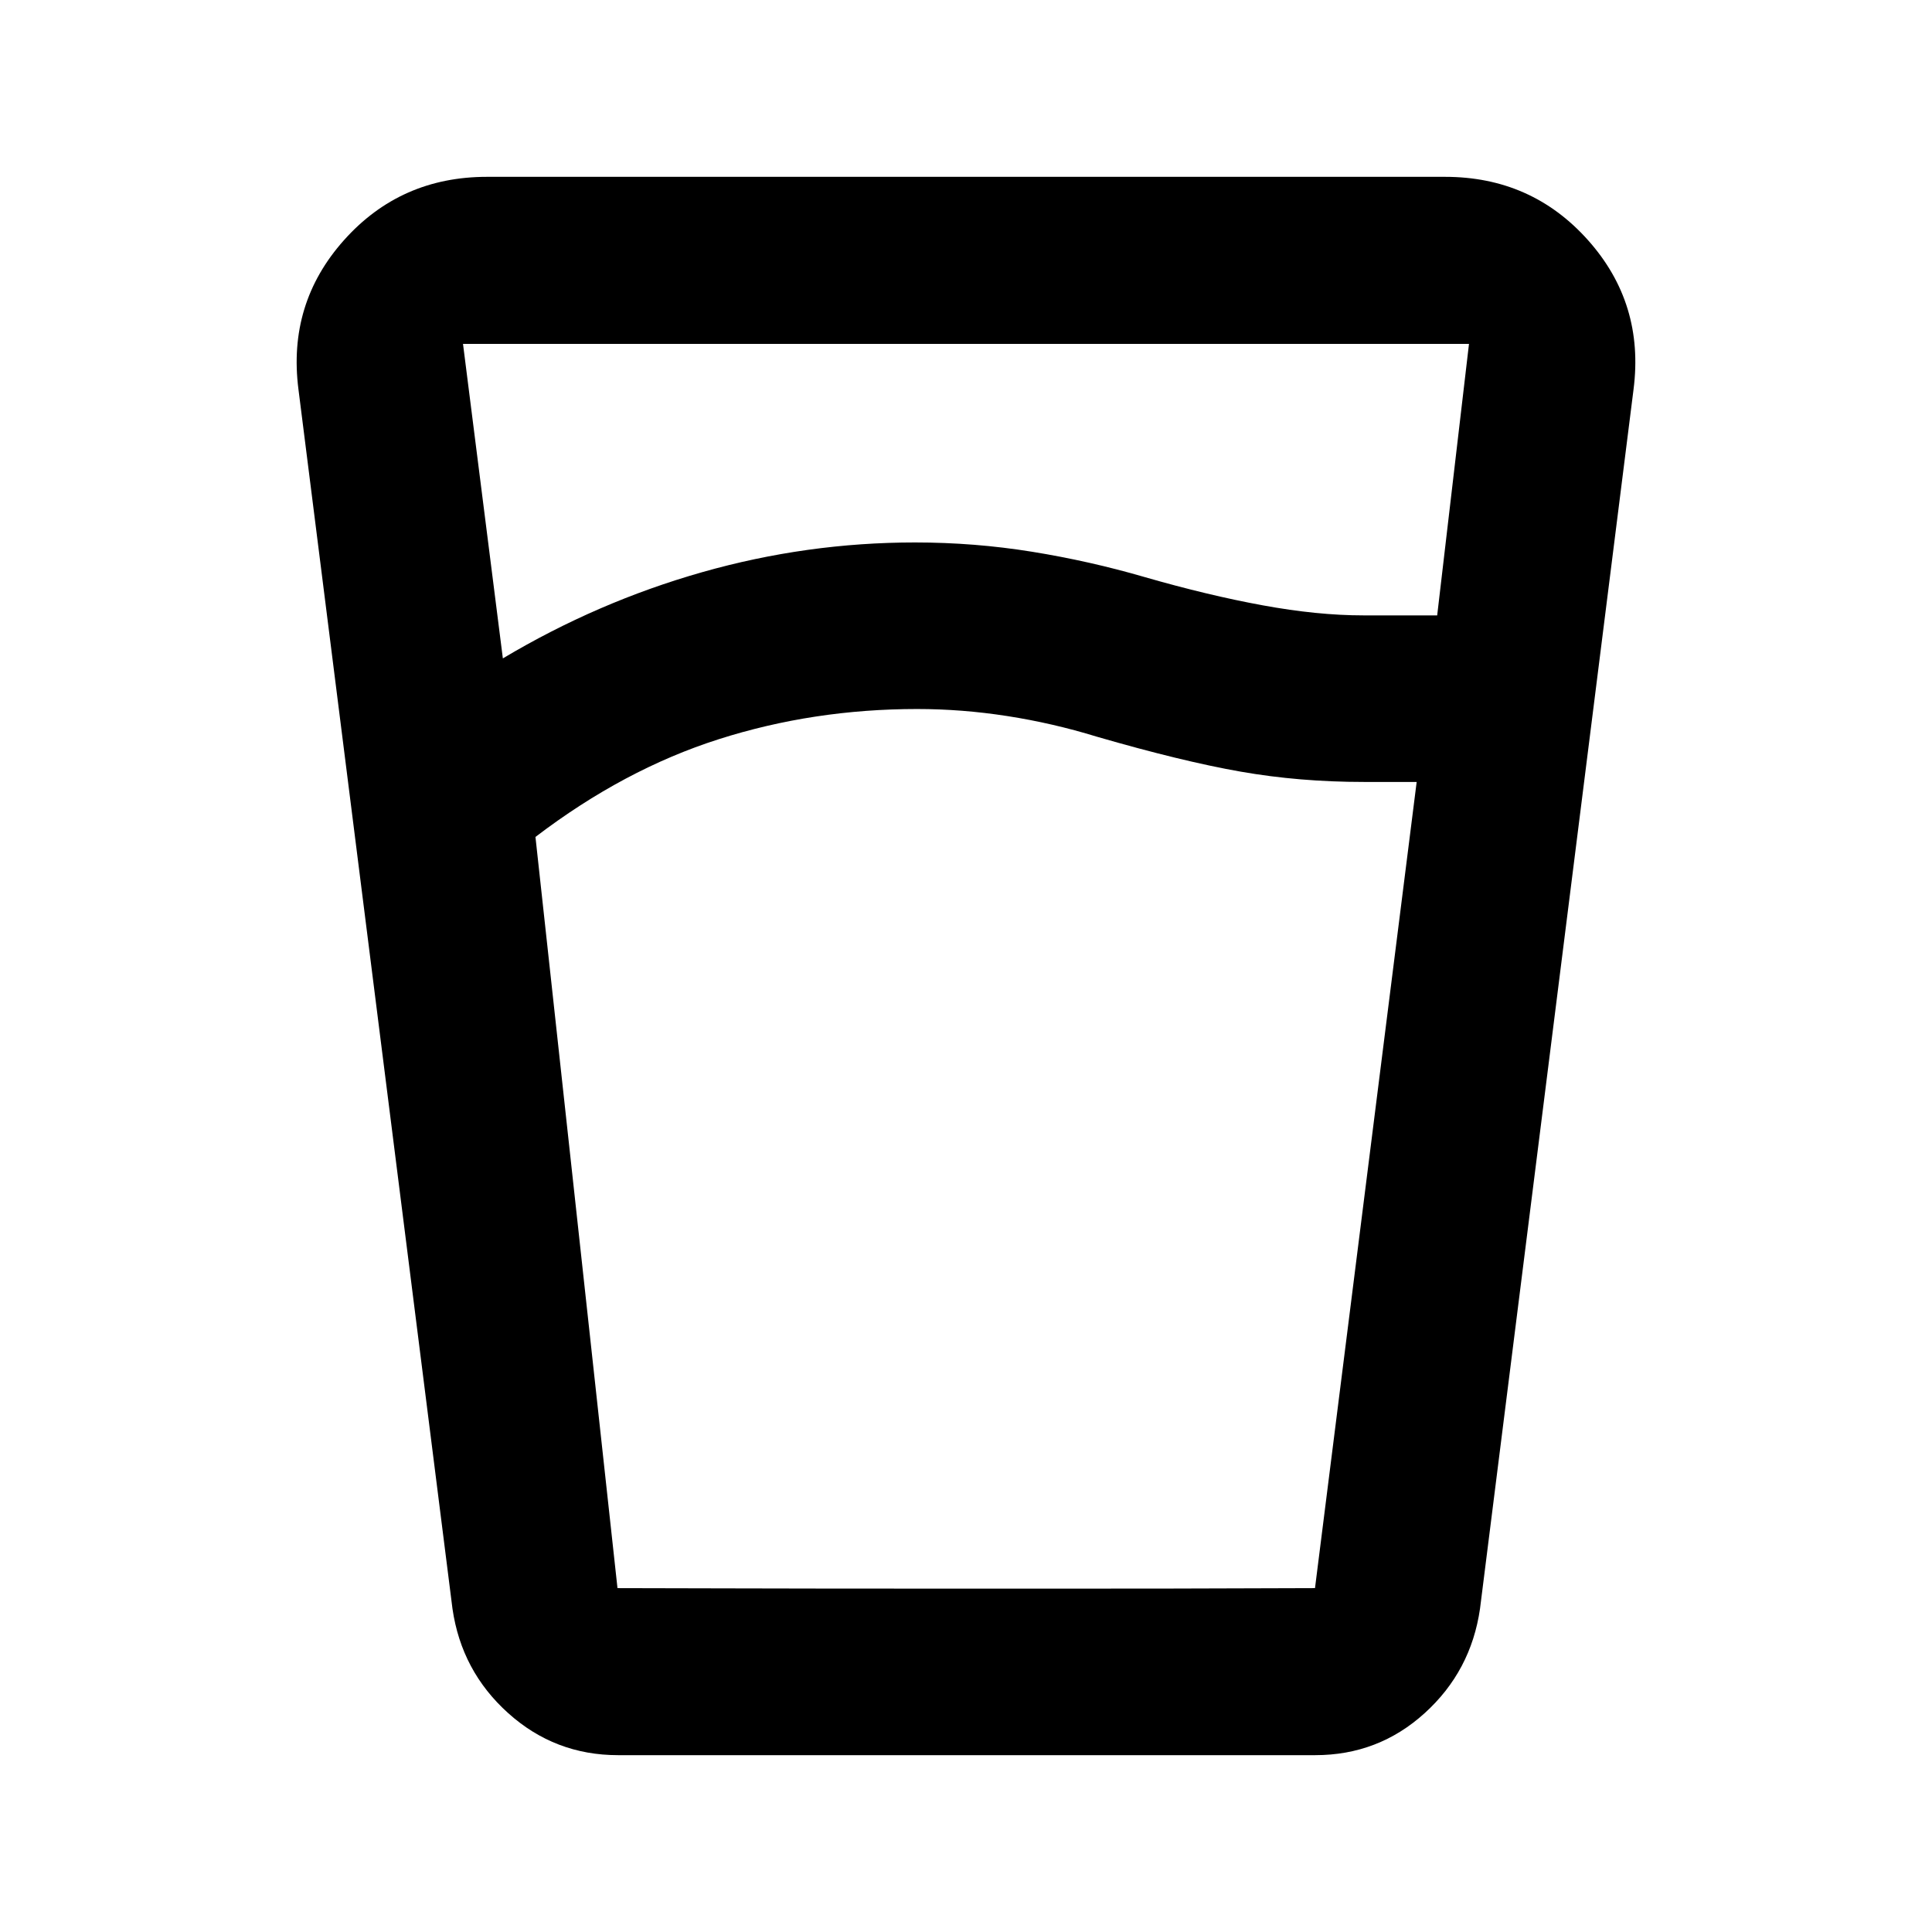 <svg xmlns="http://www.w3.org/2000/svg" height="20" viewBox="0 -960 960 960" width="20"><path d="M455.761-607.696q-51.609 0-98.674 15.022-47.065 15.022-91.022 48.544l40.761 373.26h346.587l50.522-400.586h-26.261q-32 0-61.196-5.12-29.195-5.12-71.435-17.359-22-6.761-44.547-10.261-22.547-3.5-44.735-3.5ZM249.87-632.848q47-28.043 98.994-42.826 51.995-14.783 105.815-14.783 29.56 0 58.158 4.62 28.598 4.619 56.076 12.619 31.239 9 58.5 14t50.022 5h36.695l15.805-134.912h-499.87l19.805 156.282Zm57.241 544.979q-31.35 0-54.578-20.87-23.229-20.87-27.707-51.935L148.304-766.5q-5.478-42.672 22.609-74.151 28.087-31.48 71.054-31.48h476.066q42.967 0 71.054 31.48 28.087 31.479 22.609 74.151l-76.283 605.826q-4.478 31.065-27.51 51.935-23.032 20.87-54.382 20.87h-346.41Zm148.65-82.761h89.282q42.24 0 68.479-.12 26.239-.12 39.891-.12H306.826q9.196 0 53.261.12 44.065.12 95.674.12Z"/></svg>